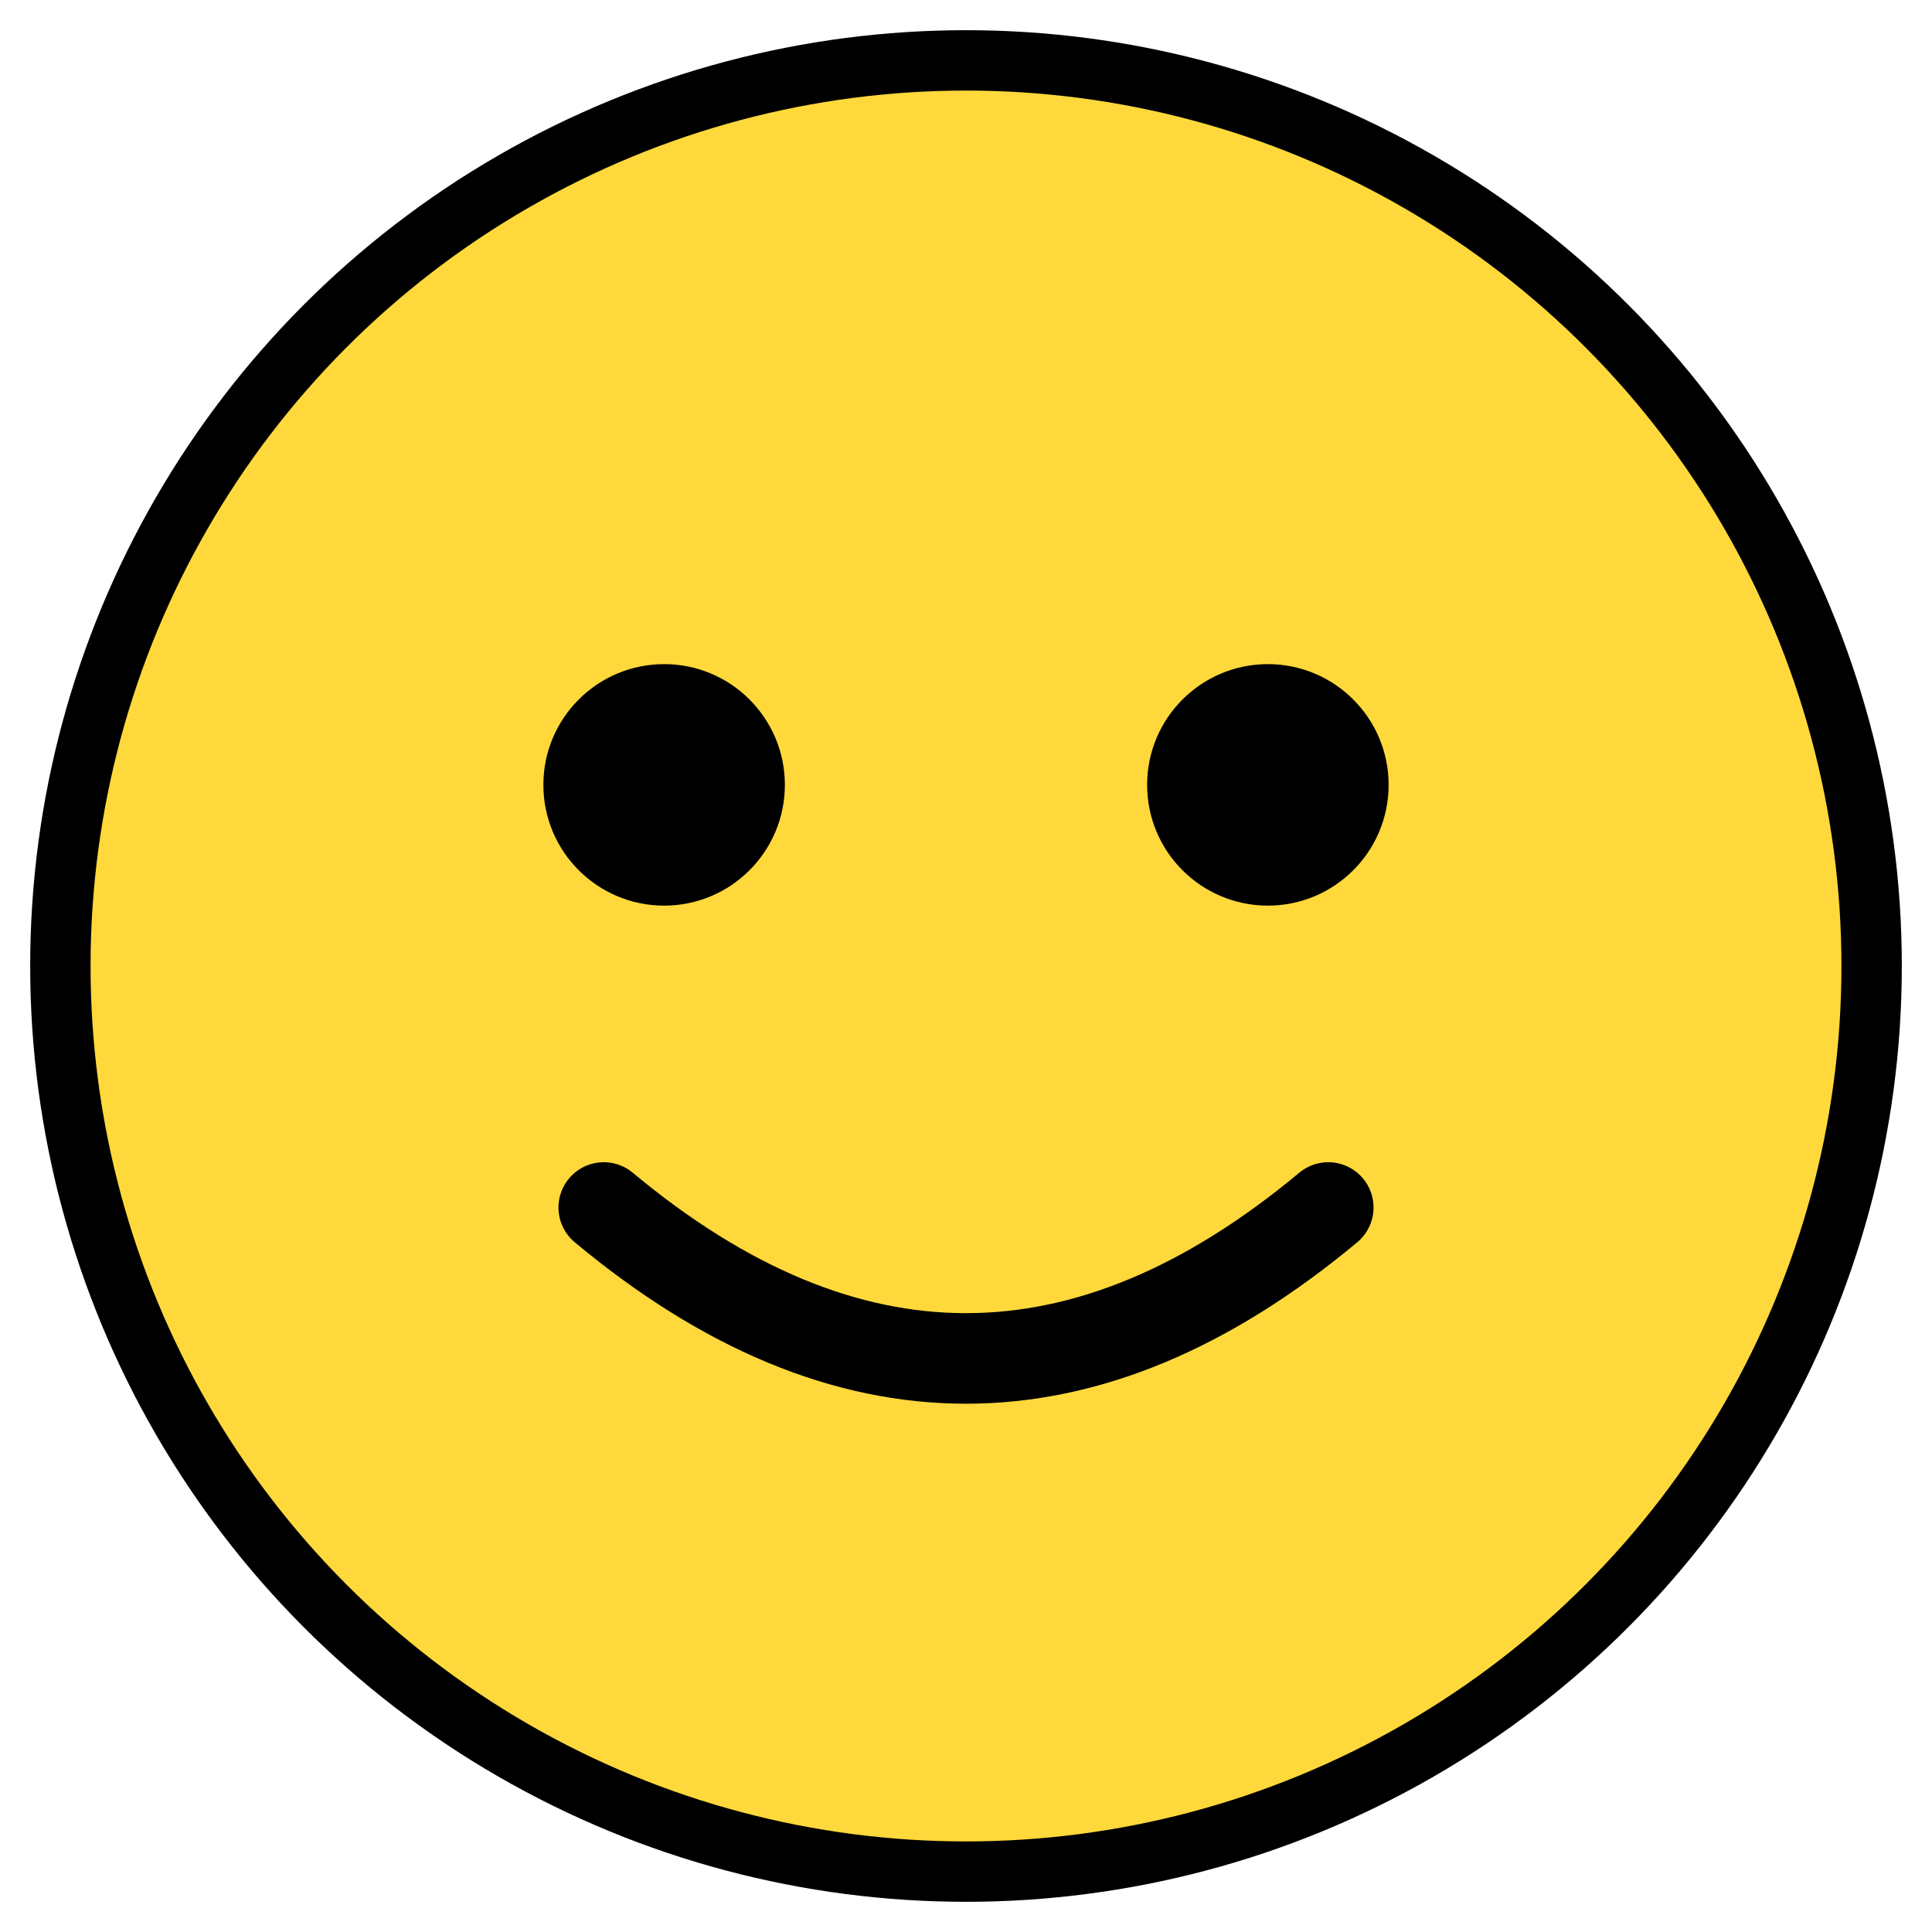 <svg xmlns="http://www.w3.org/2000/svg" viewBox="0 0 64 64">
  <circle cx="32" cy="32" r="30" fill="#FFD93B" stroke="#000" stroke-width="2"/>
  <circle cx="22" cy="26" r="4" fill="#000"/>
  <circle cx="42" cy="26" r="4" fill="#000"/>
  <path d="M20 40 q12 10 24 0" stroke="#000" stroke-width="3" fill="none" stroke-linecap="round"/>
</svg>

